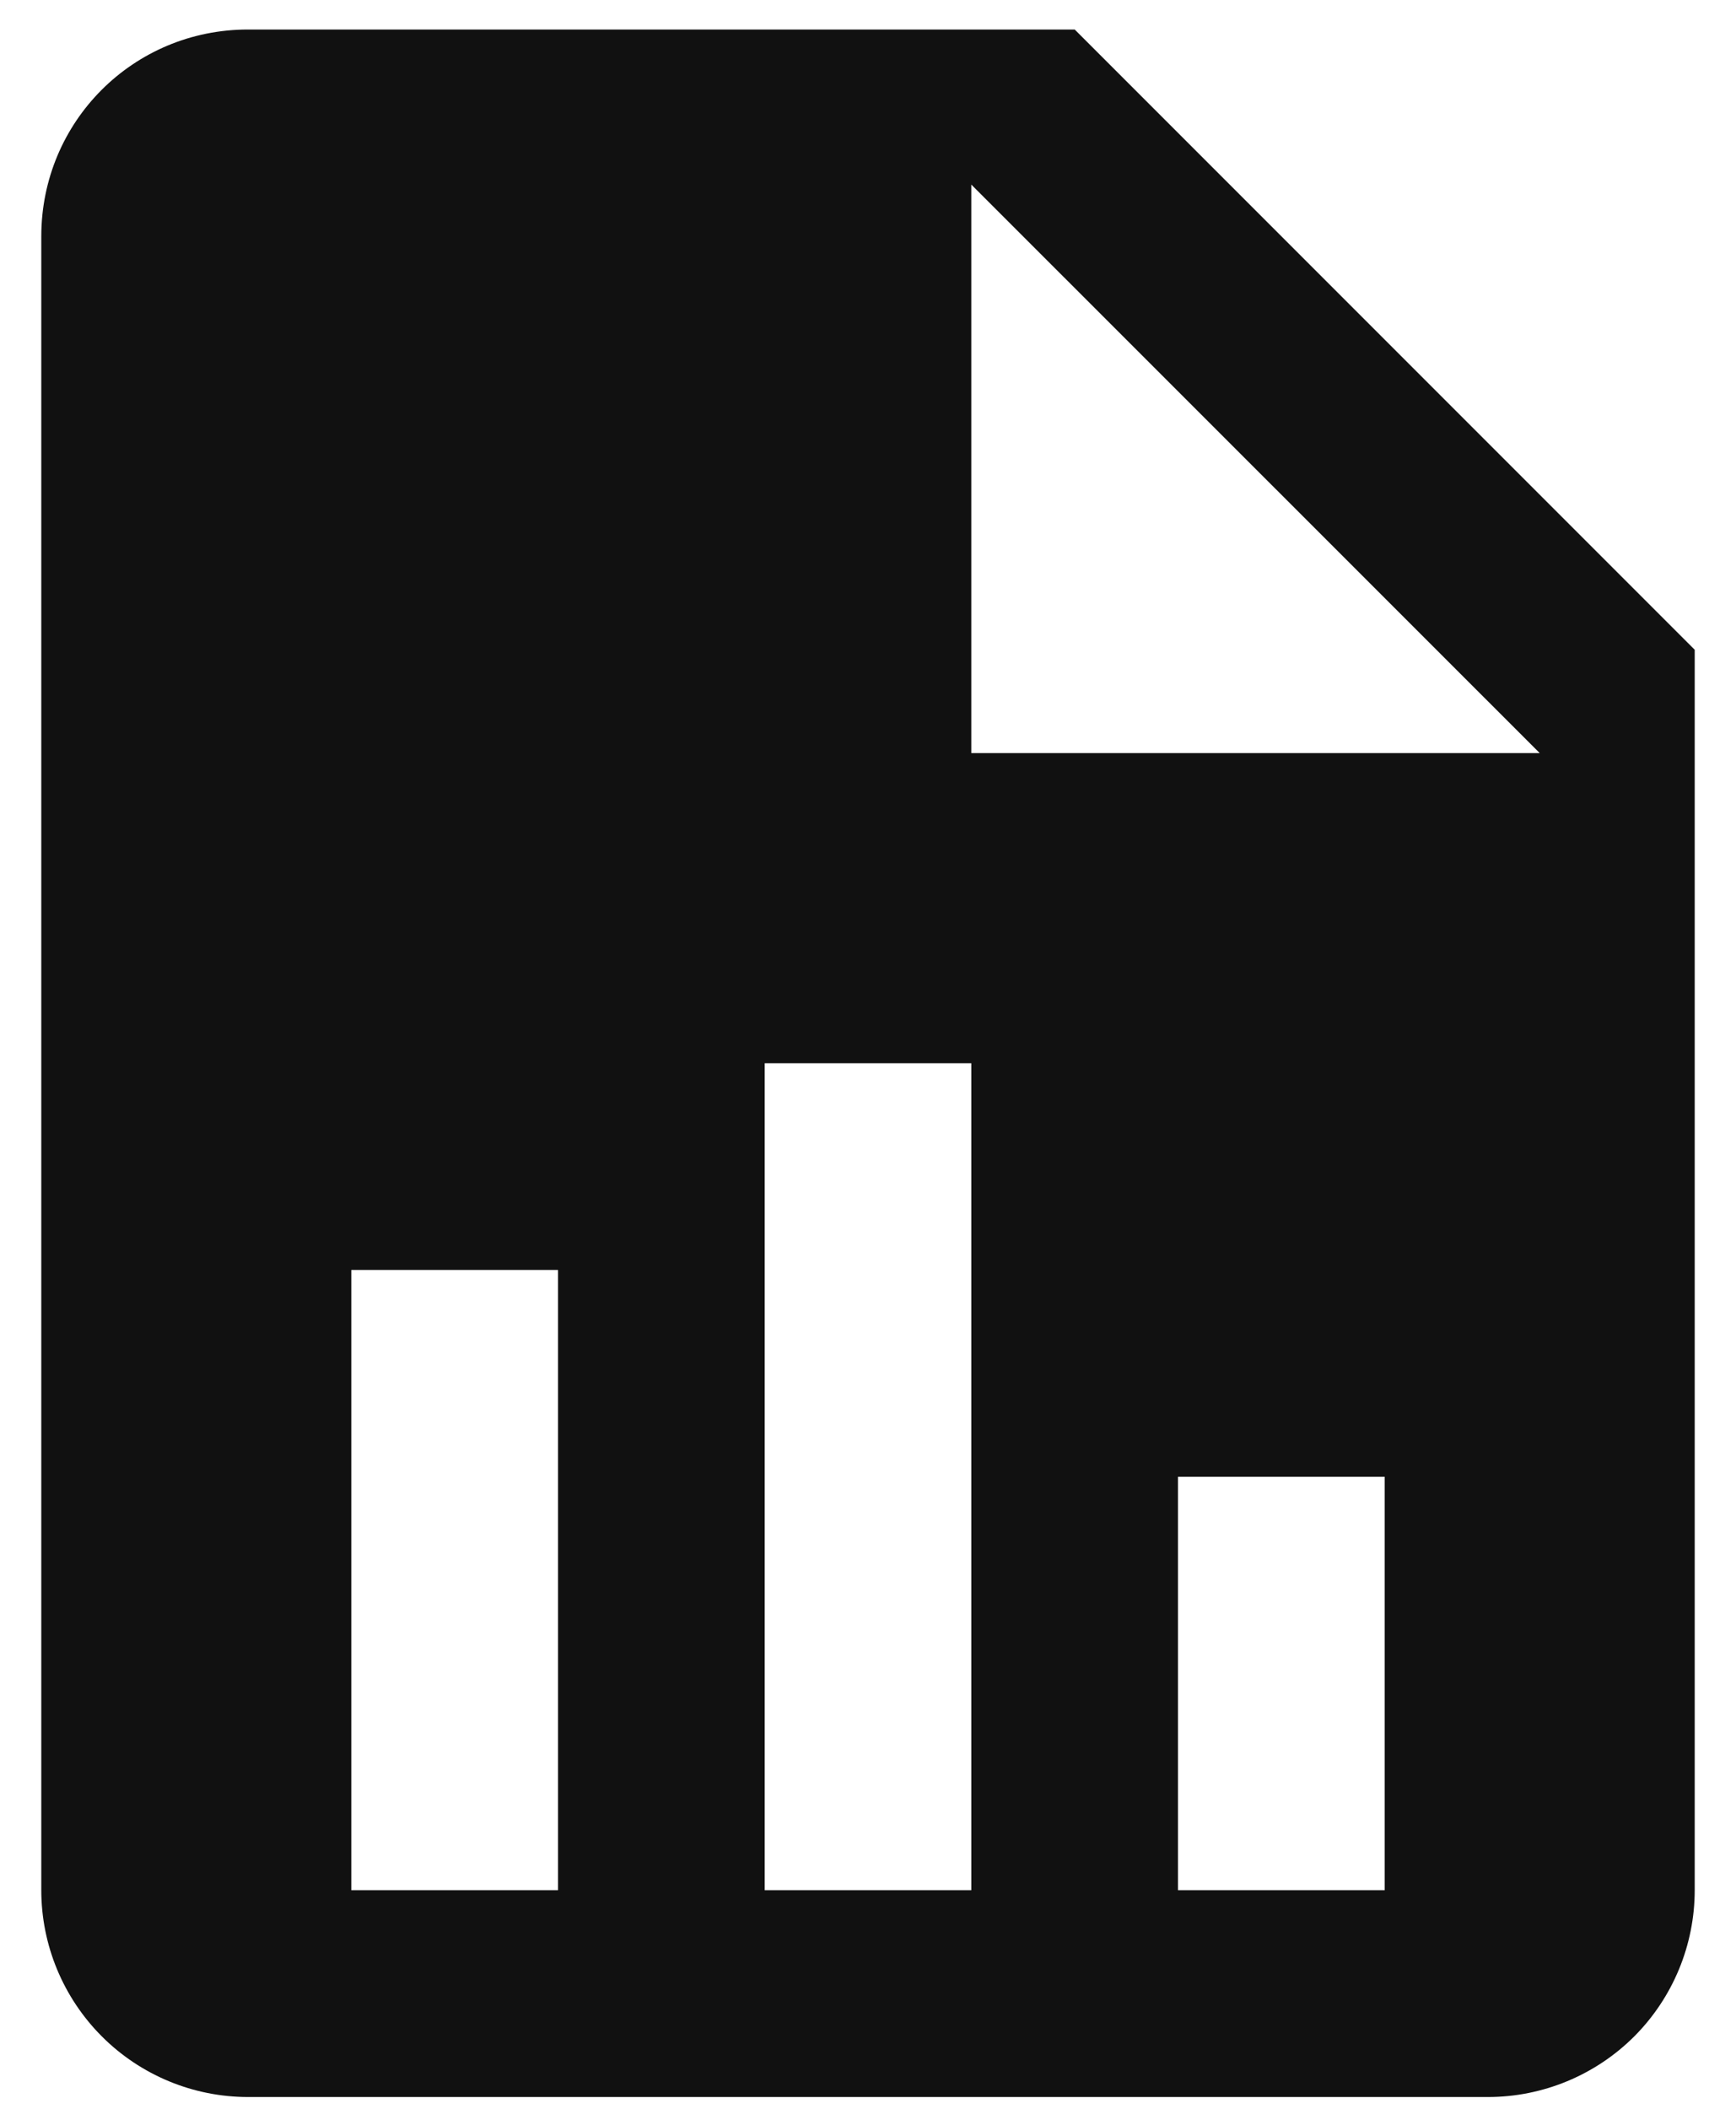 <svg width="14" height="17" viewBox="0 0 14 17" fill="none" xmlns="http://www.w3.org/2000/svg">
<path d="M7.833 6.071H12.417L7.833 1.488V6.071ZM2 0.238H8.667L13.667 5.238V15.238C13.667 15.68 13.491 16.104 13.179 16.417C12.866 16.729 12.442 16.905 12 16.905H2C1.558 16.905 1.134 16.729 0.822 16.417C0.509 16.104 0.333 15.68 0.333 15.238V1.905C0.333 0.98 1.075 0.238 2 0.238ZM2.833 15.238H4.5V10.238H2.833V15.238ZM6.167 15.238H7.833V8.571H6.167V15.238ZM9.5 15.238H11.167V11.905H9.5V15.238Z" fill="#111111"/>
</svg>
